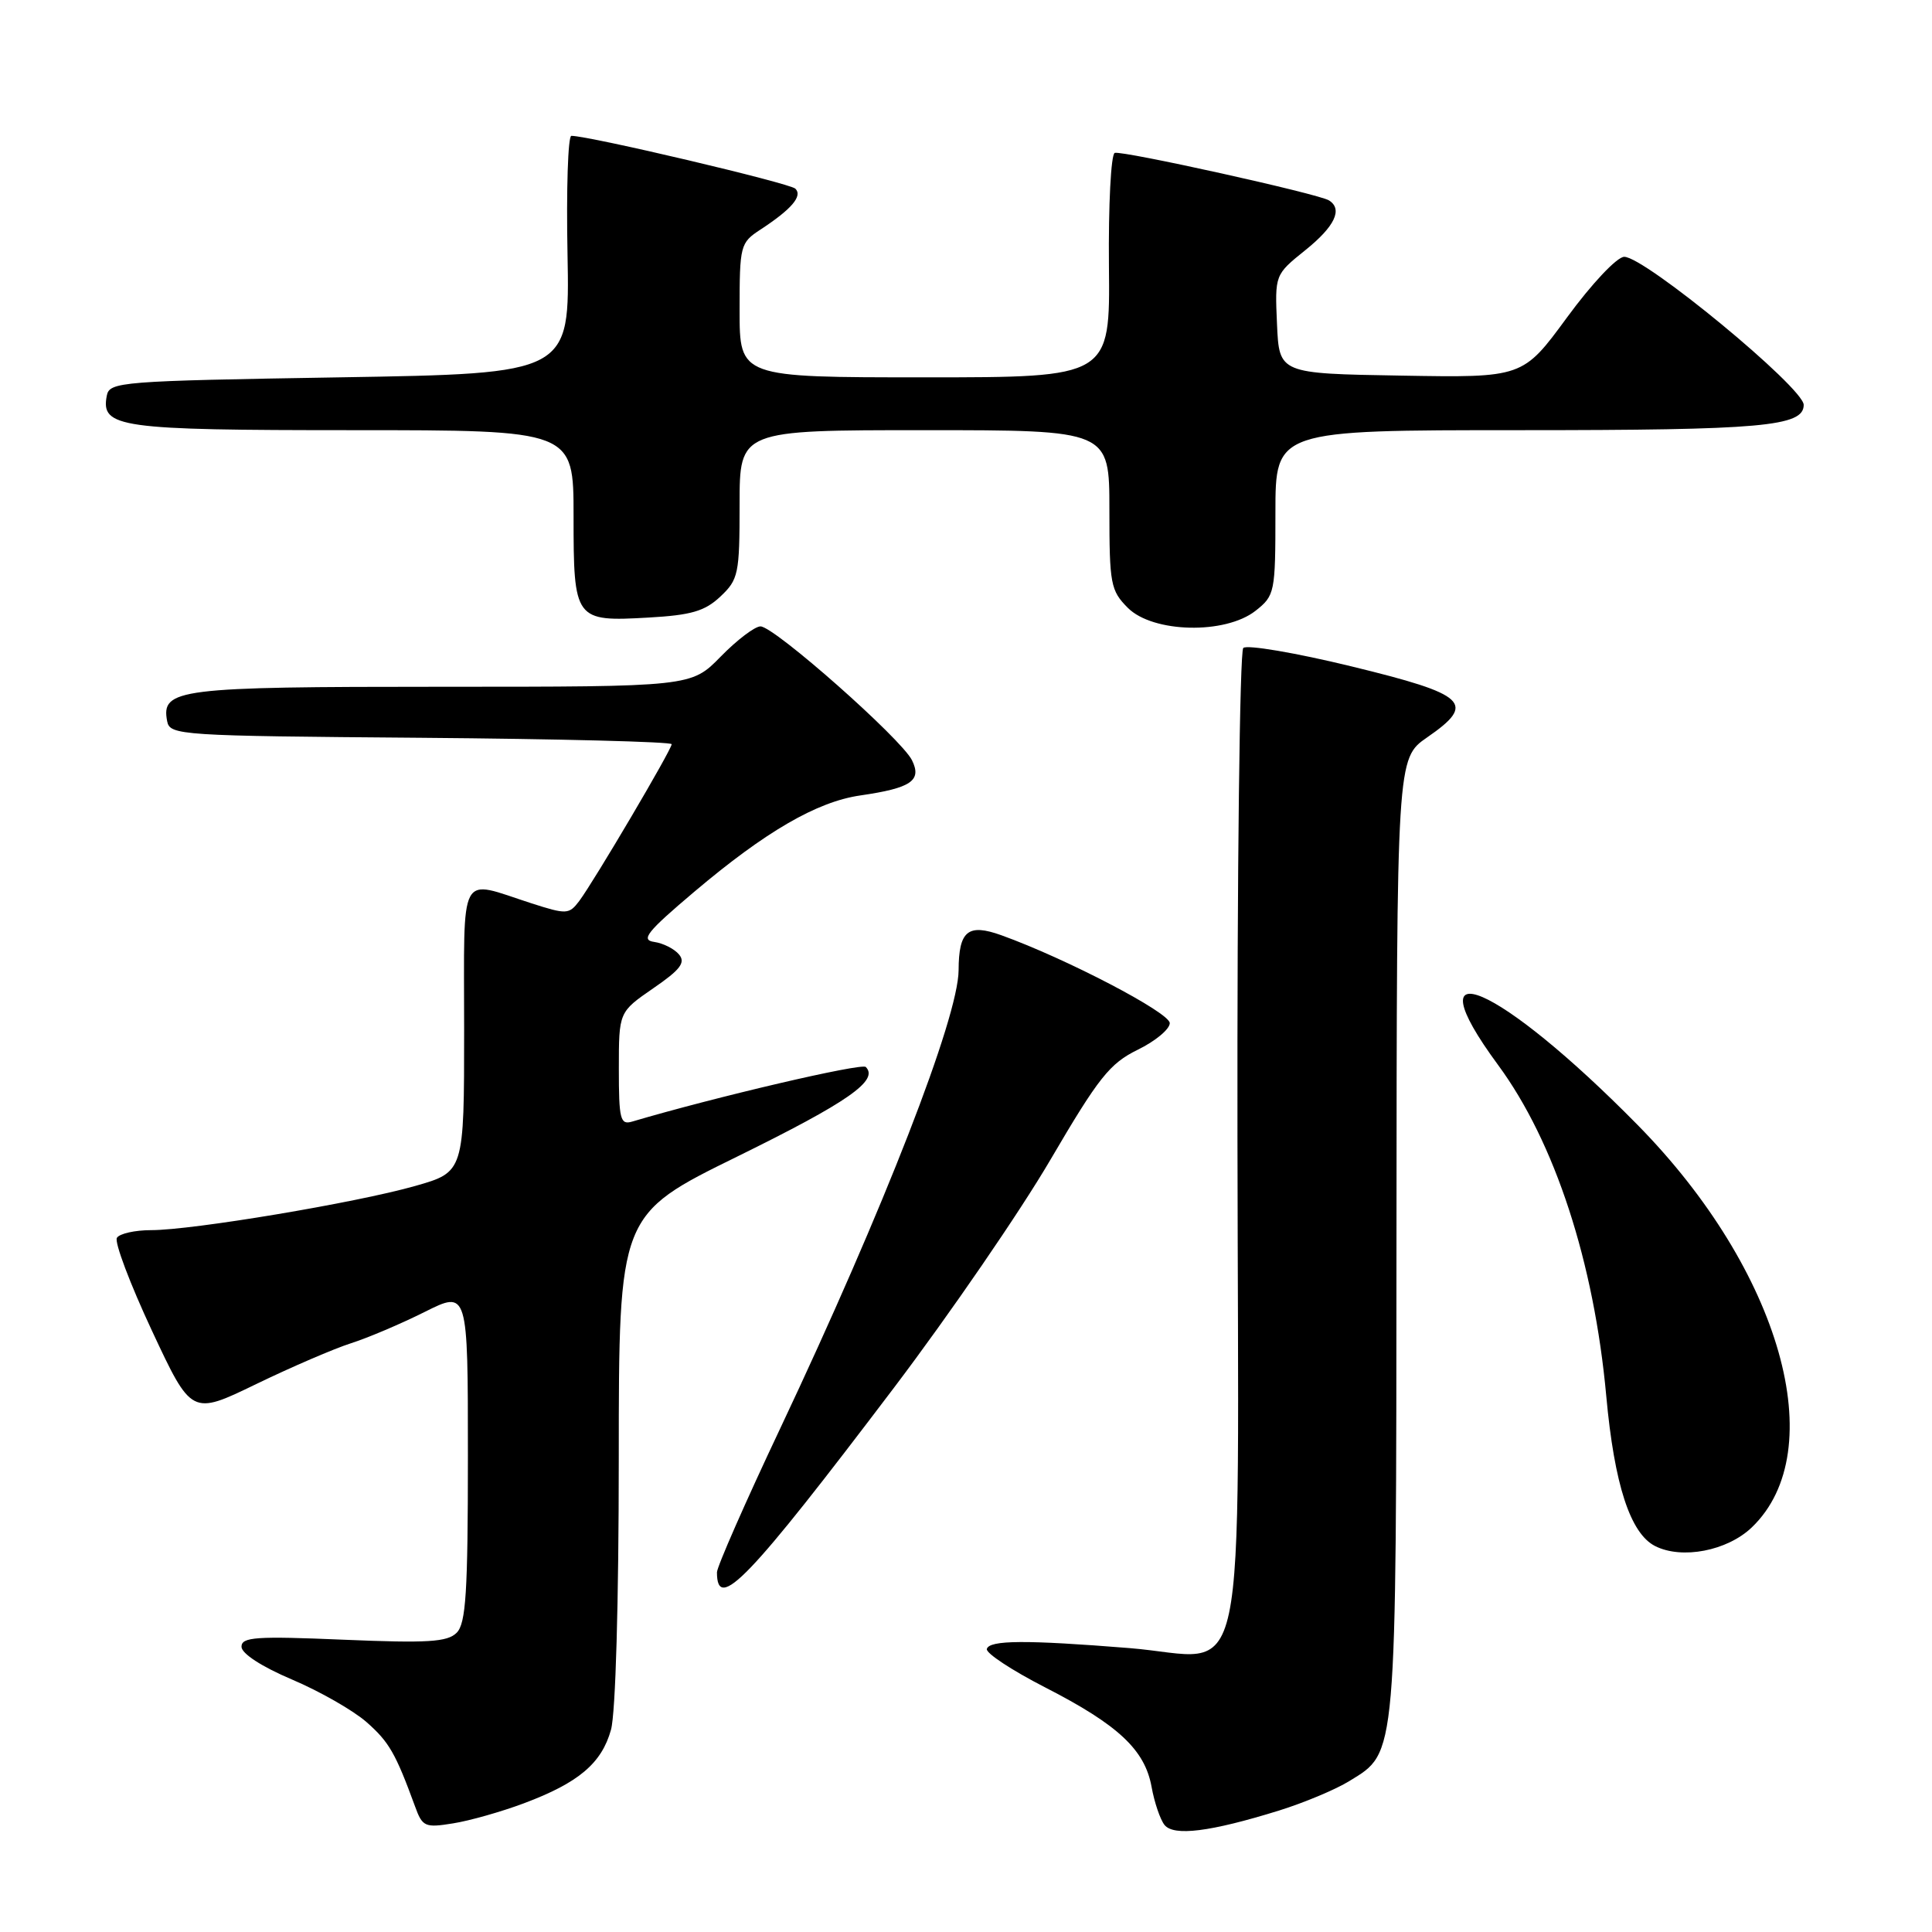 <?xml version="1.0" encoding="UTF-8" standalone="no"?>
<!DOCTYPE svg PUBLIC "-//W3C//DTD SVG 1.1//EN" "http://www.w3.org/Graphics/SVG/1.1/DTD/svg11.dtd" >
<svg xmlns="http://www.w3.org/2000/svg" xmlns:xlink="http://www.w3.org/1999/xlink" version="1.1" viewBox="0 0 256 256">
 <g >
 <path fill="currentColor"
d=" M 169.50 239.90 C 172.80 238.87 176.99 237.12 178.81 235.99 C 185.12 232.11 185.00 233.54 185.04 163.78 C 185.08 100.50 185.08 100.50 189.10 97.71 C 195.66 93.18 194.44 92.04 179.04 88.29 C 171.64 86.49 165.20 85.40 164.74 85.86 C 164.27 86.33 163.92 115.57 163.97 150.83 C 164.07 227.22 165.67 219.67 149.65 218.38 C 135.94 217.28 131.08 217.31 130.76 218.50 C 130.62 219.05 134.10 221.34 138.49 223.59 C 148.17 228.55 151.70 231.85 152.59 236.77 C 152.96 238.82 153.73 241.09 154.30 241.81 C 155.52 243.34 160.35 242.74 169.50 239.90 Z  M 69.41 238.95 C 76.67 236.23 79.72 233.65 80.96 229.20 C 81.57 227.02 81.99 212.26 81.99 193.23 C 82.00 160.95 82.00 160.95 97.73 153.23 C 112.35 146.04 116.49 143.16 114.72 141.38 C 114.16 140.83 94.83 145.34 83.75 148.62 C 82.19 149.08 82.00 148.31 82.00 141.62 C 82.00 134.10 82.00 134.10 86.55 130.96 C 90.15 128.49 90.87 127.55 89.98 126.48 C 89.36 125.73 87.88 124.98 86.68 124.81 C 84.86 124.55 85.72 123.47 92.00 118.16 C 101.44 110.18 108.24 106.23 114.00 105.40 C 120.75 104.42 122.18 103.44 120.84 100.73 C 119.43 97.89 102.59 83.00 100.77 83.00 C 100.02 83.00 97.65 84.80 95.50 87.00 C 91.59 91.00 91.59 91.00 58.49 91.00 C 23.51 91.00 21.33 91.27 22.15 95.57 C 22.51 97.43 23.81 97.51 55.76 97.76 C 74.04 97.91 89.00 98.29 89.00 98.61 C 89.00 99.33 78.71 116.77 76.75 119.39 C 75.40 121.17 75.08 121.19 70.41 119.69 C 60.65 116.54 61.50 114.95 61.50 136.40 C 61.50 155.30 61.50 155.30 55.00 157.15 C 47.19 159.37 25.51 163.00 20.04 163.00 C 17.88 163.00 15.83 163.46 15.49 164.02 C 15.14 164.58 17.23 170.11 20.12 176.30 C 25.38 187.55 25.38 187.55 33.94 183.40 C 38.65 181.12 44.30 178.69 46.50 177.99 C 48.70 177.29 53.09 175.43 56.25 173.85 C 62.00 170.97 62.00 170.97 62.00 192.91 C 62.00 211.01 61.74 215.12 60.51 216.35 C 59.28 217.58 56.68 217.74 45.51 217.27 C 33.92 216.78 32.00 216.91 32.00 218.20 C 32.00 219.10 34.67 220.84 38.68 222.54 C 42.36 224.10 46.80 226.64 48.56 228.18 C 51.56 230.82 52.41 232.30 55.00 239.37 C 55.97 242.05 56.31 242.21 60.01 241.61 C 62.19 241.27 66.42 240.07 69.41 238.95 Z  M 118.51 183.81 C 125.87 174.08 135.19 160.51 139.20 153.65 C 145.58 142.76 147.04 140.92 150.75 139.10 C 153.09 137.96 155.00 136.37 155.00 135.57 C 155.00 134.18 141.28 127.02 132.70 123.93 C 128.26 122.33 127.04 123.33 127.02 128.56 C 126.98 134.85 117.14 160.14 103.39 189.26 C 98.77 199.03 95.00 207.62 95.00 208.34 C 95.00 213.70 99.17 209.35 118.51 183.81 Z  M 232.12 202.39 C 242.74 192.21 235.98 168.36 217.00 149.07 C 198.56 130.33 186.86 125.30 198.50 141.11 C 206.02 151.32 211.22 167.24 212.84 185.00 C 213.91 196.71 216.02 203.19 219.31 204.86 C 222.86 206.66 228.87 205.50 232.12 202.39 Z  M 166.37 80.93 C 168.92 78.91 169.00 78.54 169.00 67.93 C 169.00 57.00 169.00 57.00 201.43 57.00 C 233.49 57.00 239.00 56.51 239.00 53.65 C 239.00 51.38 217.90 33.98 215.21 34.03 C 214.25 34.05 210.93 37.57 207.64 42.06 C 201.78 50.05 201.78 50.05 185.64 49.77 C 169.50 49.50 169.50 49.50 169.21 42.95 C 168.92 36.40 168.92 36.40 172.96 33.15 C 176.88 30.00 177.96 27.71 176.09 26.55 C 174.66 25.67 148.72 19.93 147.71 20.26 C 147.21 20.43 146.86 27.19 146.94 35.28 C 147.09 50.00 147.09 50.00 122.55 50.00 C 98.00 50.00 98.00 50.00 98.00 41.12 C 98.00 32.52 98.09 32.17 100.75 30.43 C 104.89 27.72 106.38 25.98 105.39 25.00 C 104.63 24.26 78.08 18.00 75.71 18.00 C 75.26 18.00 75.03 25.09 75.20 33.75 C 75.50 49.50 75.50 49.50 45.01 50.00 C 15.88 50.48 14.51 50.59 14.15 52.43 C 13.34 56.66 15.73 57.00 46.69 57.00 C 76.00 57.00 76.00 57.00 76.00 68.38 C 76.00 82.19 76.15 82.39 85.94 81.83 C 91.58 81.51 93.39 80.99 95.45 79.05 C 97.85 76.79 98.00 76.06 98.00 66.83 C 98.00 57.00 98.00 57.00 122.50 57.00 C 147.00 57.00 147.00 57.00 147.00 67.55 C 147.00 77.41 147.16 78.25 149.45 80.55 C 152.78 83.87 162.35 84.09 166.37 80.93 Z "/>
</g>
</svg>